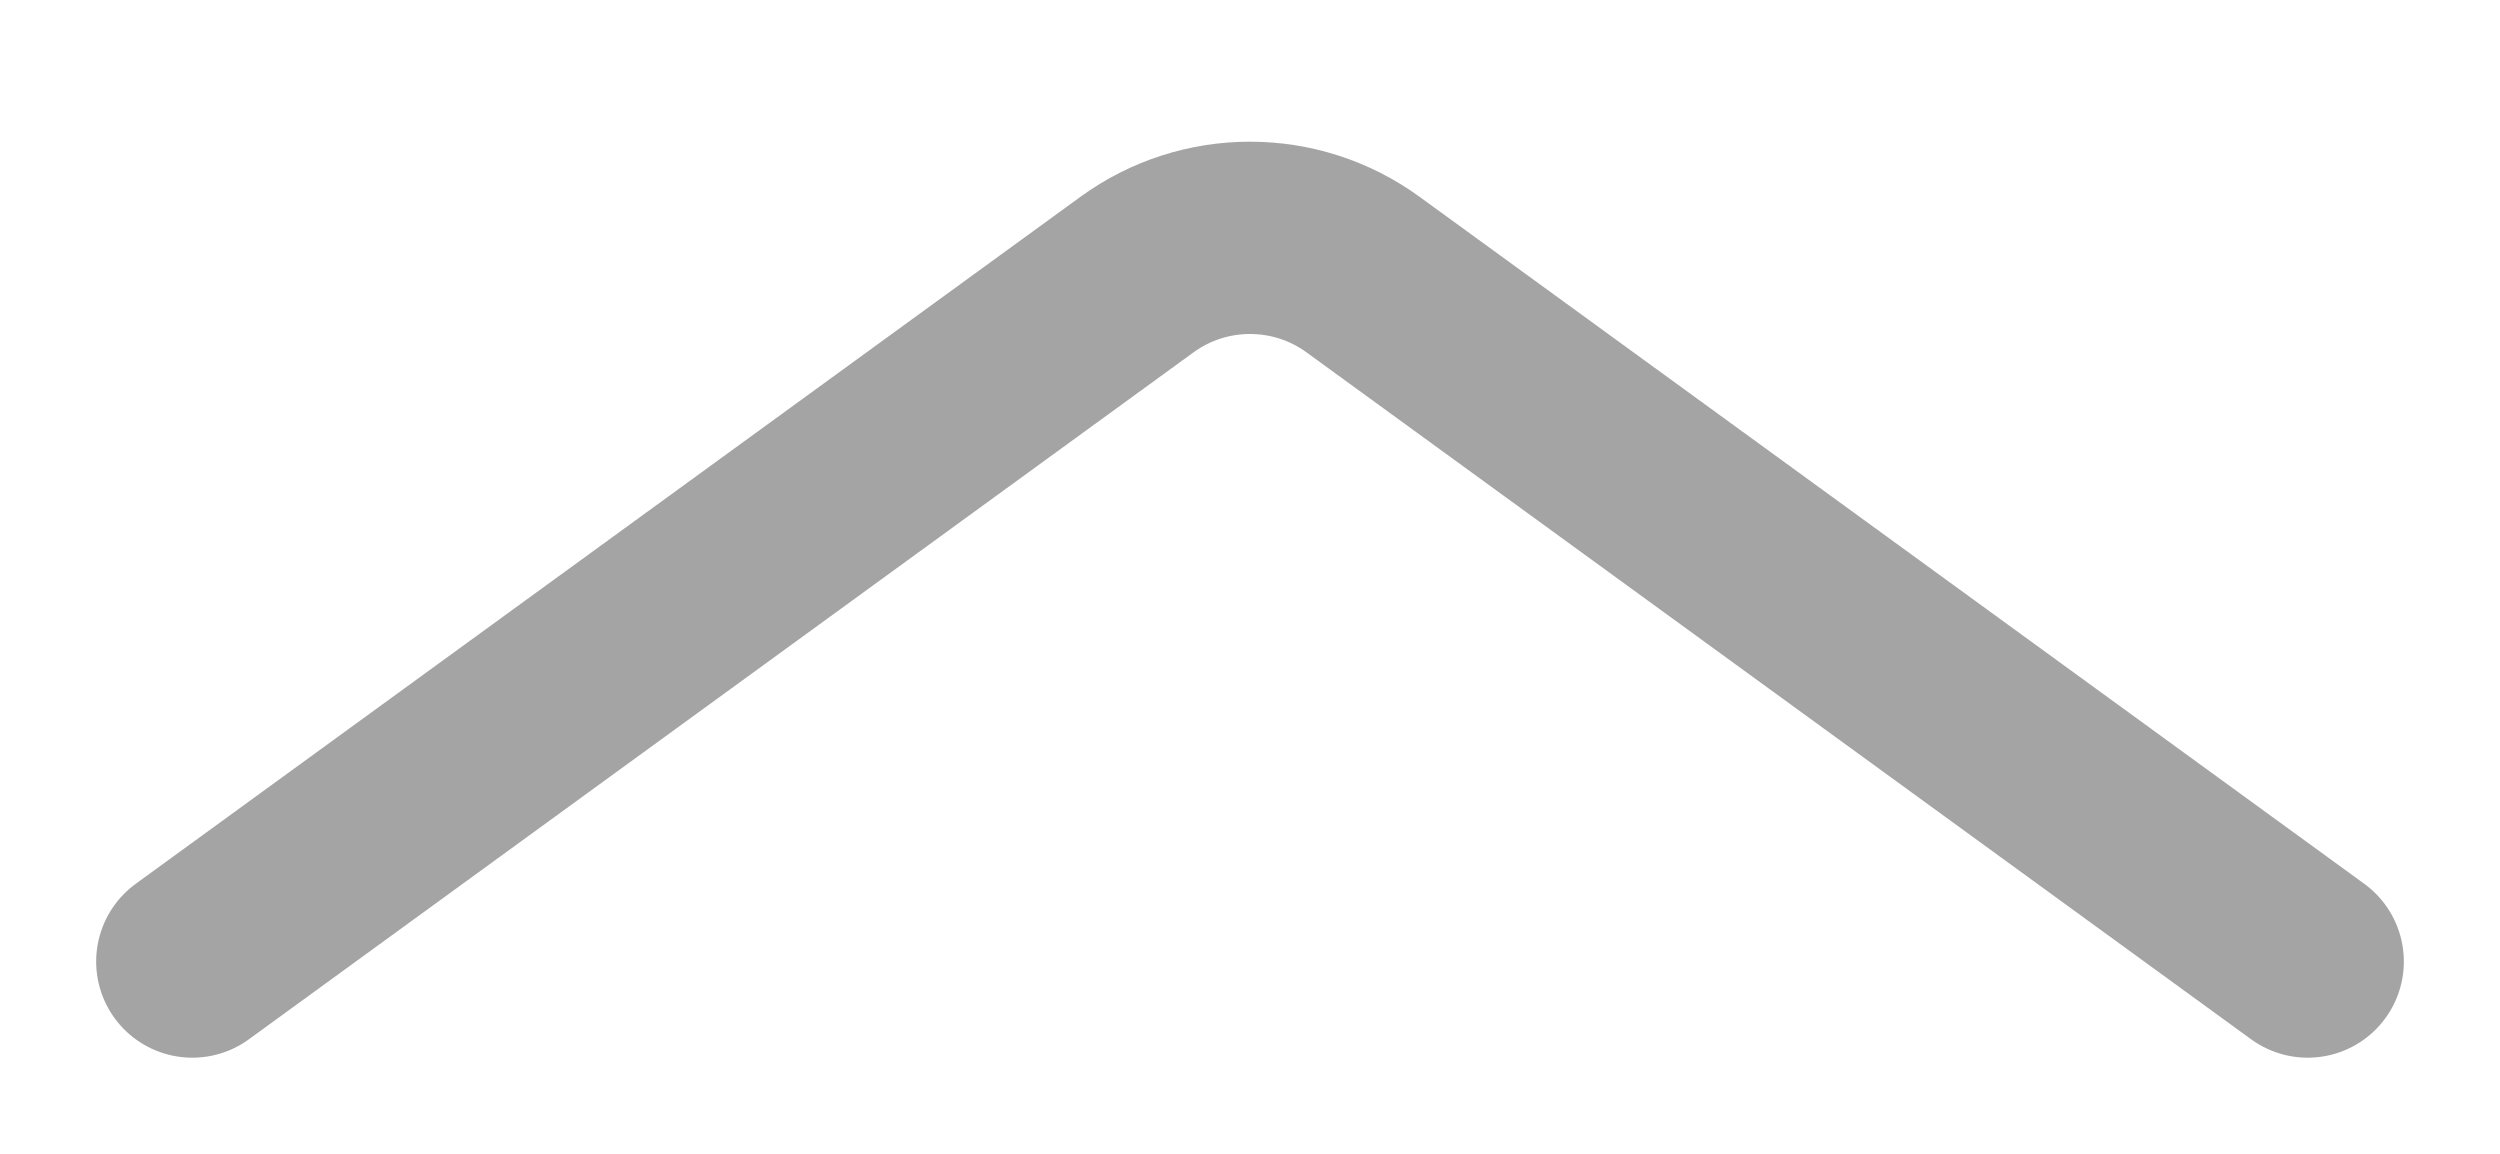 <svg width="13" height="6" viewBox="0 0 13 6" fill="none" xmlns="http://www.w3.org/2000/svg">
<path d="M12 5L7.088 1.428C6.738 1.173 6.262 1.173 5.912 1.428L1 5" stroke="#A4A4A4" stroke-linecap="round" stroke-linejoin="round"/>
</svg>
